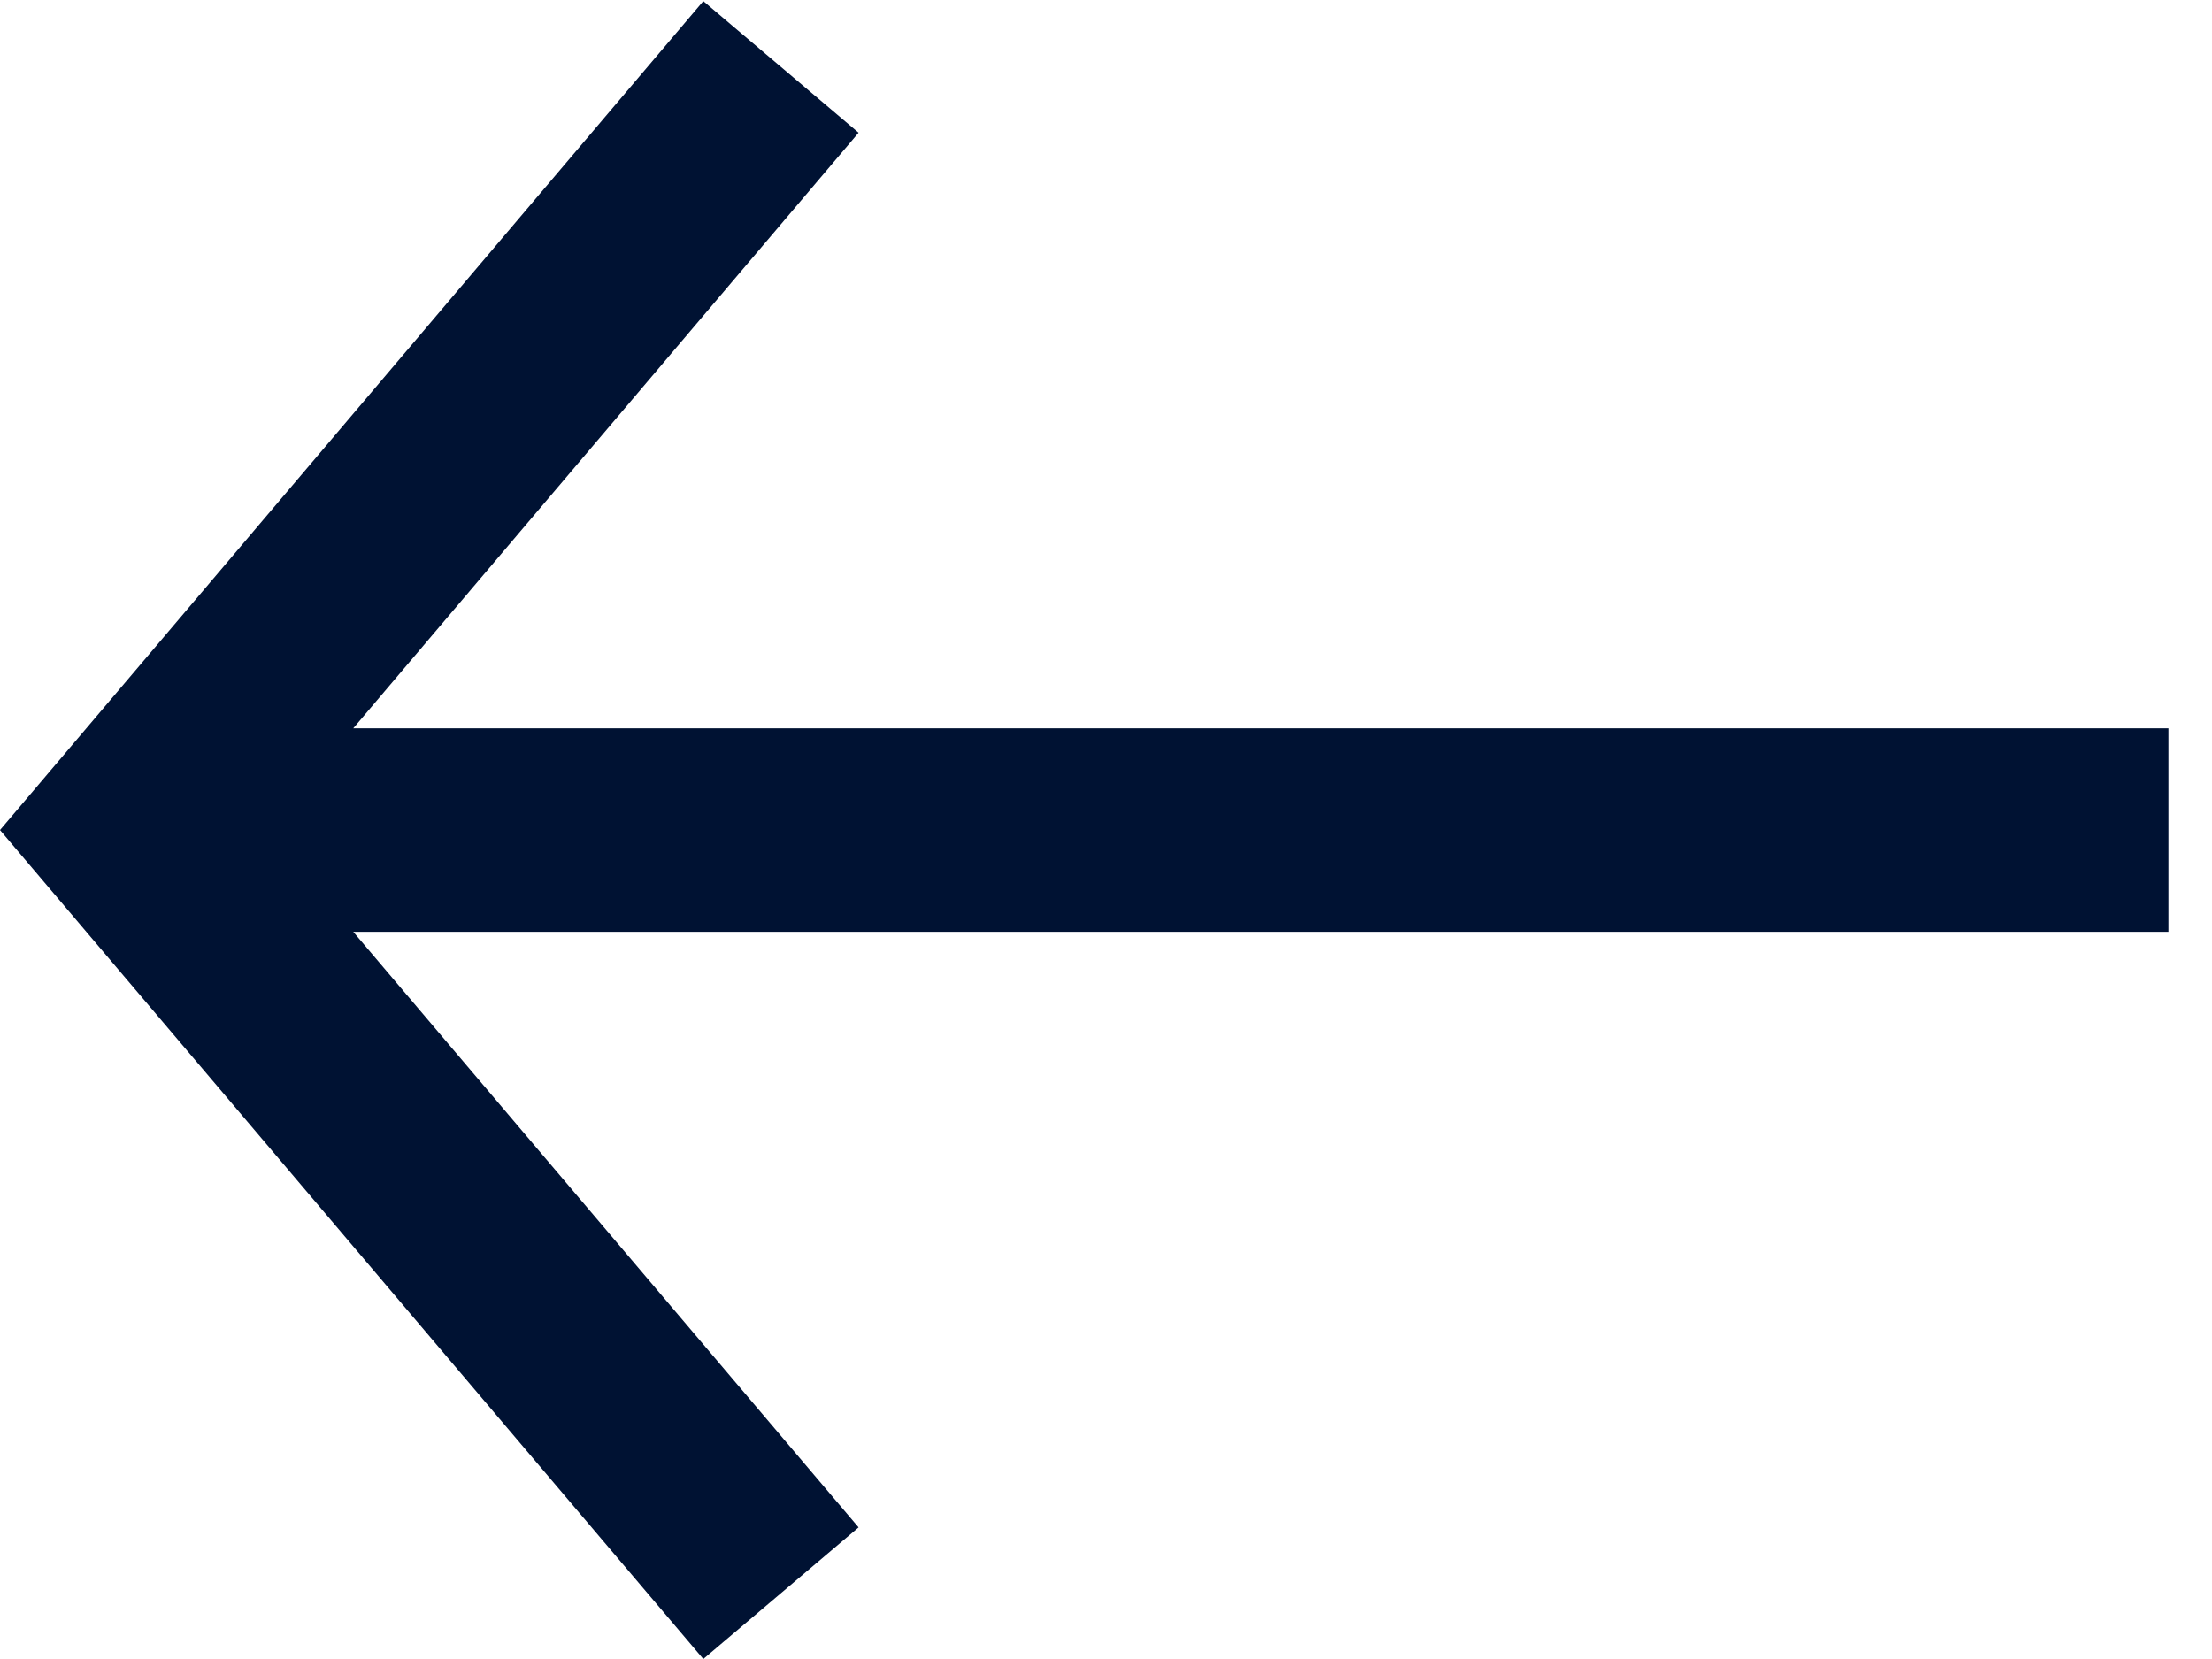 <svg width="20" height="15" viewBox="0 0 20 15" fill="none" xmlns="http://www.w3.org/2000/svg">
<path fill-rule="evenodd" clip-rule="evenodd" d="M3.194 8.425L7.763 13.81L6.359 15L-9.66195e-05 7.505L6.359 0.01L7.763 1.2L3.194 6.585L19.606 6.585L19.606 8.425L3.194 8.425Z" fill="#001233"/>
</svg>
